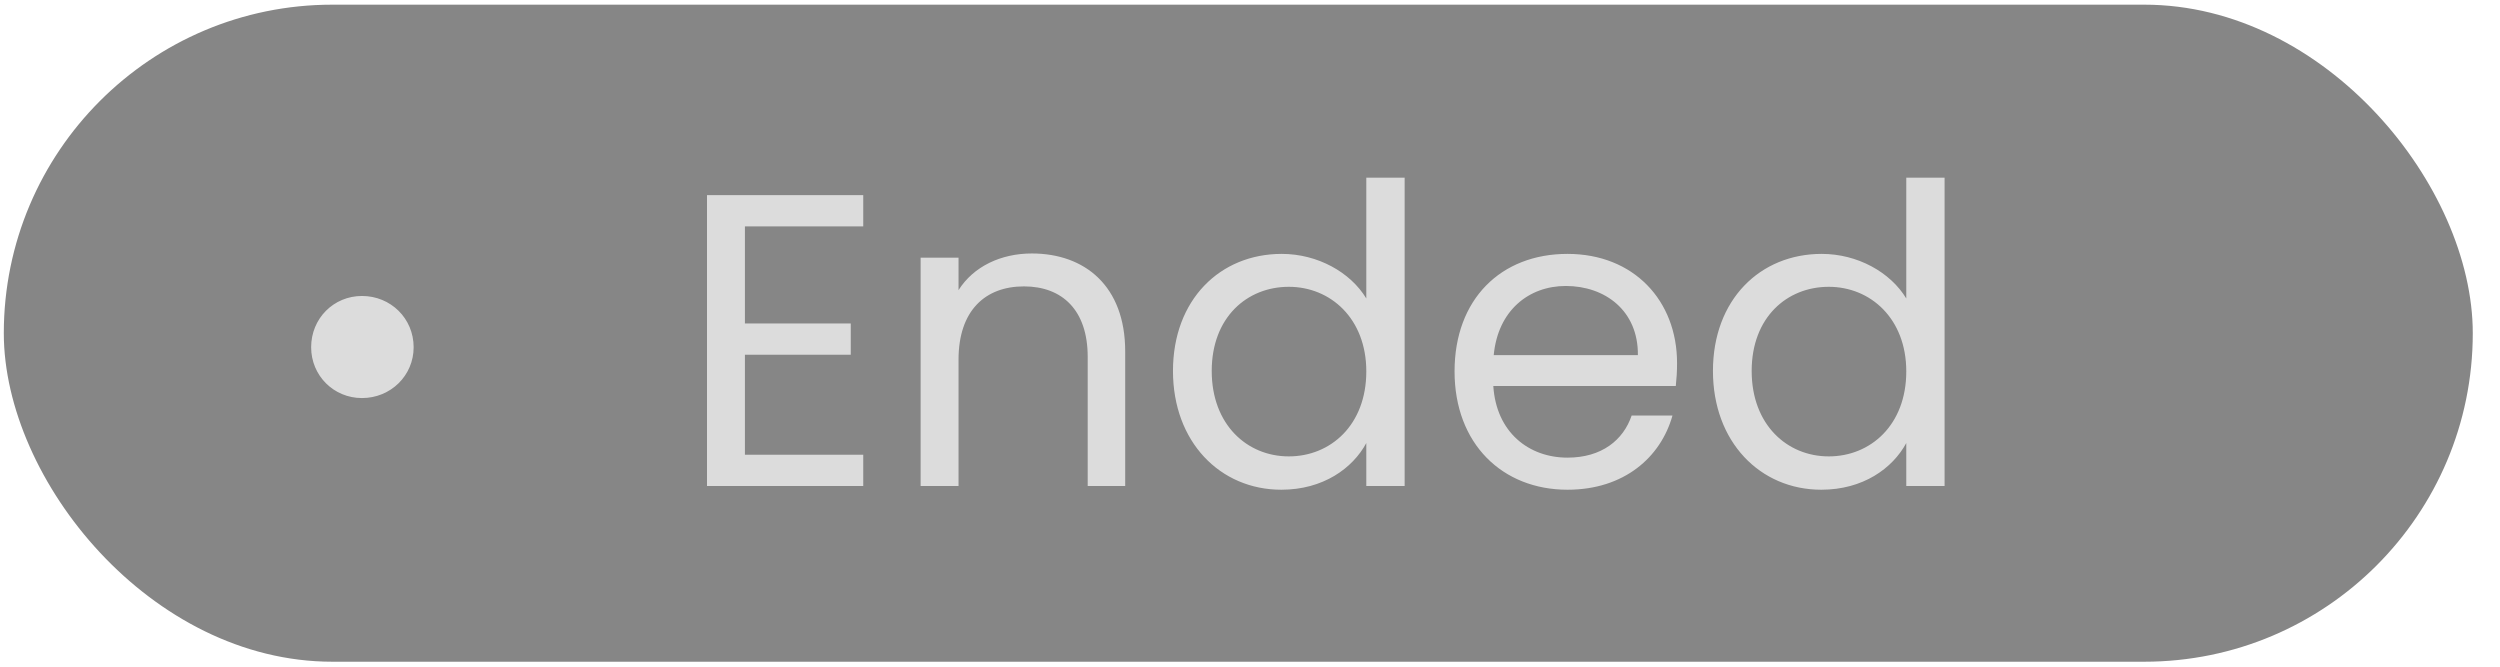<svg width="90" height="24" viewBox="0 0 90 24" fill="none" xmlns="http://www.w3.org/2000/svg">
<rect x="0.137" y="0.168" width="88.883" height="23.654" rx="11.827" fill="#868686"/>
<path d="M13.031 14.33C12.011 14.33 11.201 13.52 11.201 12.5C11.201 11.465 12.011 10.655 13.031 10.655C14.066 10.655 14.891 11.465 14.891 12.5C14.891 13.52 14.066 14.33 13.031 14.33ZM31.077 8.15H26.817V11.645H30.627V12.77H26.817V16.37H31.077V17.495H25.452V7.025H31.077V8.15ZM39.157 12.845C39.157 11.165 38.242 10.31 36.862 10.31C35.467 10.31 34.507 11.18 34.507 12.95V17.495H33.142V9.275H34.507V10.445C35.047 9.59 36.037 9.125 37.147 9.125C39.052 9.125 40.507 10.295 40.507 12.65V17.495H39.157V12.845ZM42.227 13.355C42.227 10.79 43.922 9.14 46.142 9.14C47.432 9.14 48.617 9.8 49.187 10.745V6.395H50.567V17.495H49.187V15.95C48.692 16.865 47.627 17.63 46.127 17.63C43.922 17.63 42.227 15.905 42.227 13.355ZM49.187 13.37C49.187 11.465 47.897 10.325 46.397 10.325C44.897 10.325 43.622 11.42 43.622 13.355C43.622 15.29 44.897 16.43 46.397 16.43C47.897 16.43 49.187 15.305 49.187 13.37ZM56.369 10.295C55.034 10.295 53.924 11.18 53.774 12.785H58.964C58.979 11.18 57.779 10.295 56.369 10.295ZM60.209 14.96C59.789 16.46 58.469 17.63 56.429 17.63C54.089 17.63 52.364 15.98 52.364 13.37C52.364 10.775 54.029 9.14 56.429 9.14C58.814 9.14 60.374 10.82 60.374 13.07C60.374 13.37 60.359 13.61 60.329 13.895H53.759C53.864 15.56 55.034 16.475 56.429 16.475C57.659 16.475 58.439 15.845 58.739 14.96H60.209ZM61.666 13.355C61.666 10.79 63.361 9.14 65.581 9.14C66.871 9.14 68.055 9.8 68.626 10.745V6.395H70.005V17.495H68.626V15.95C68.13 16.865 67.066 17.63 65.566 17.63C63.361 17.63 61.666 15.905 61.666 13.355ZM68.626 13.37C68.626 11.465 67.335 10.325 65.835 10.325C64.335 10.325 63.06 11.42 63.06 13.355C63.06 15.29 64.335 16.43 65.835 16.43C67.335 16.43 68.626 15.305 68.626 13.37Z" fill="#DCDCDC"/>
</svg>
